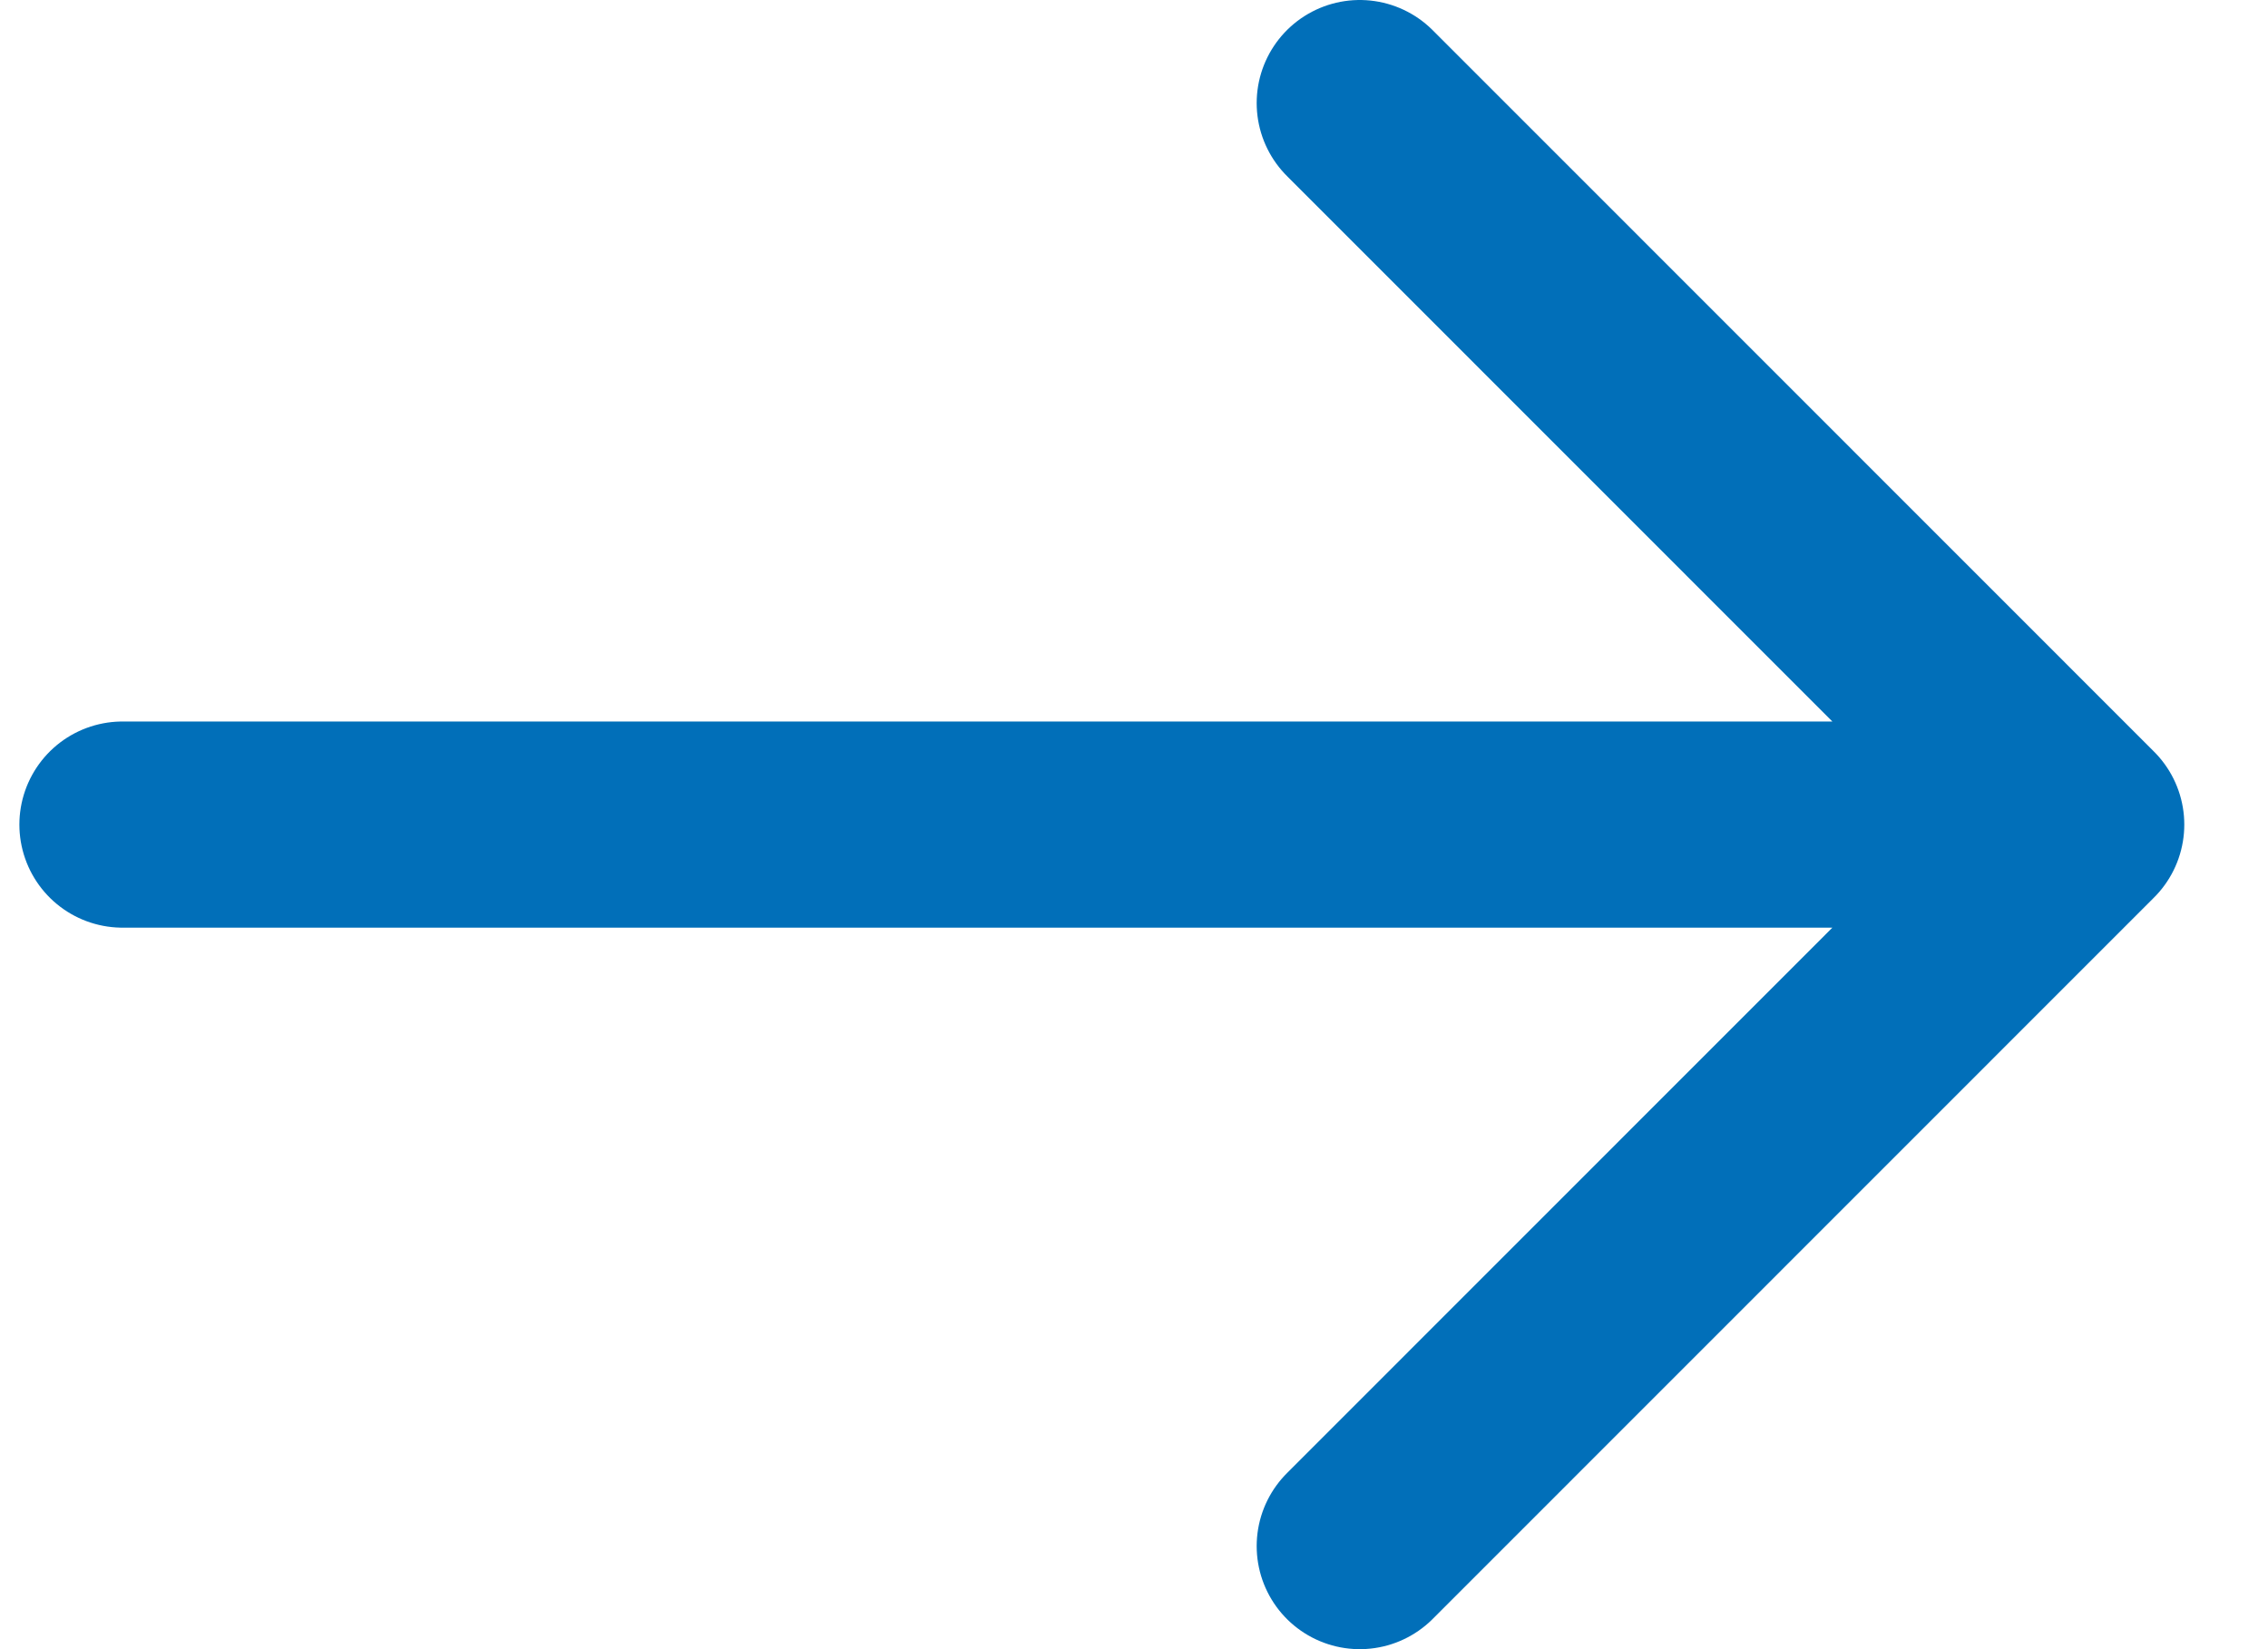<svg width="22" height="16" viewBox="0 0 22 16" fill="none" xmlns="http://www.w3.org/2000/svg">
<path d="M1.188 8H20.188M20.188 8L13.19 1M20.188 8L13.19 15" stroke="#016FB9" stroke-width="2" stroke-linecap="round" stroke-linejoin="round"/>
</svg>
